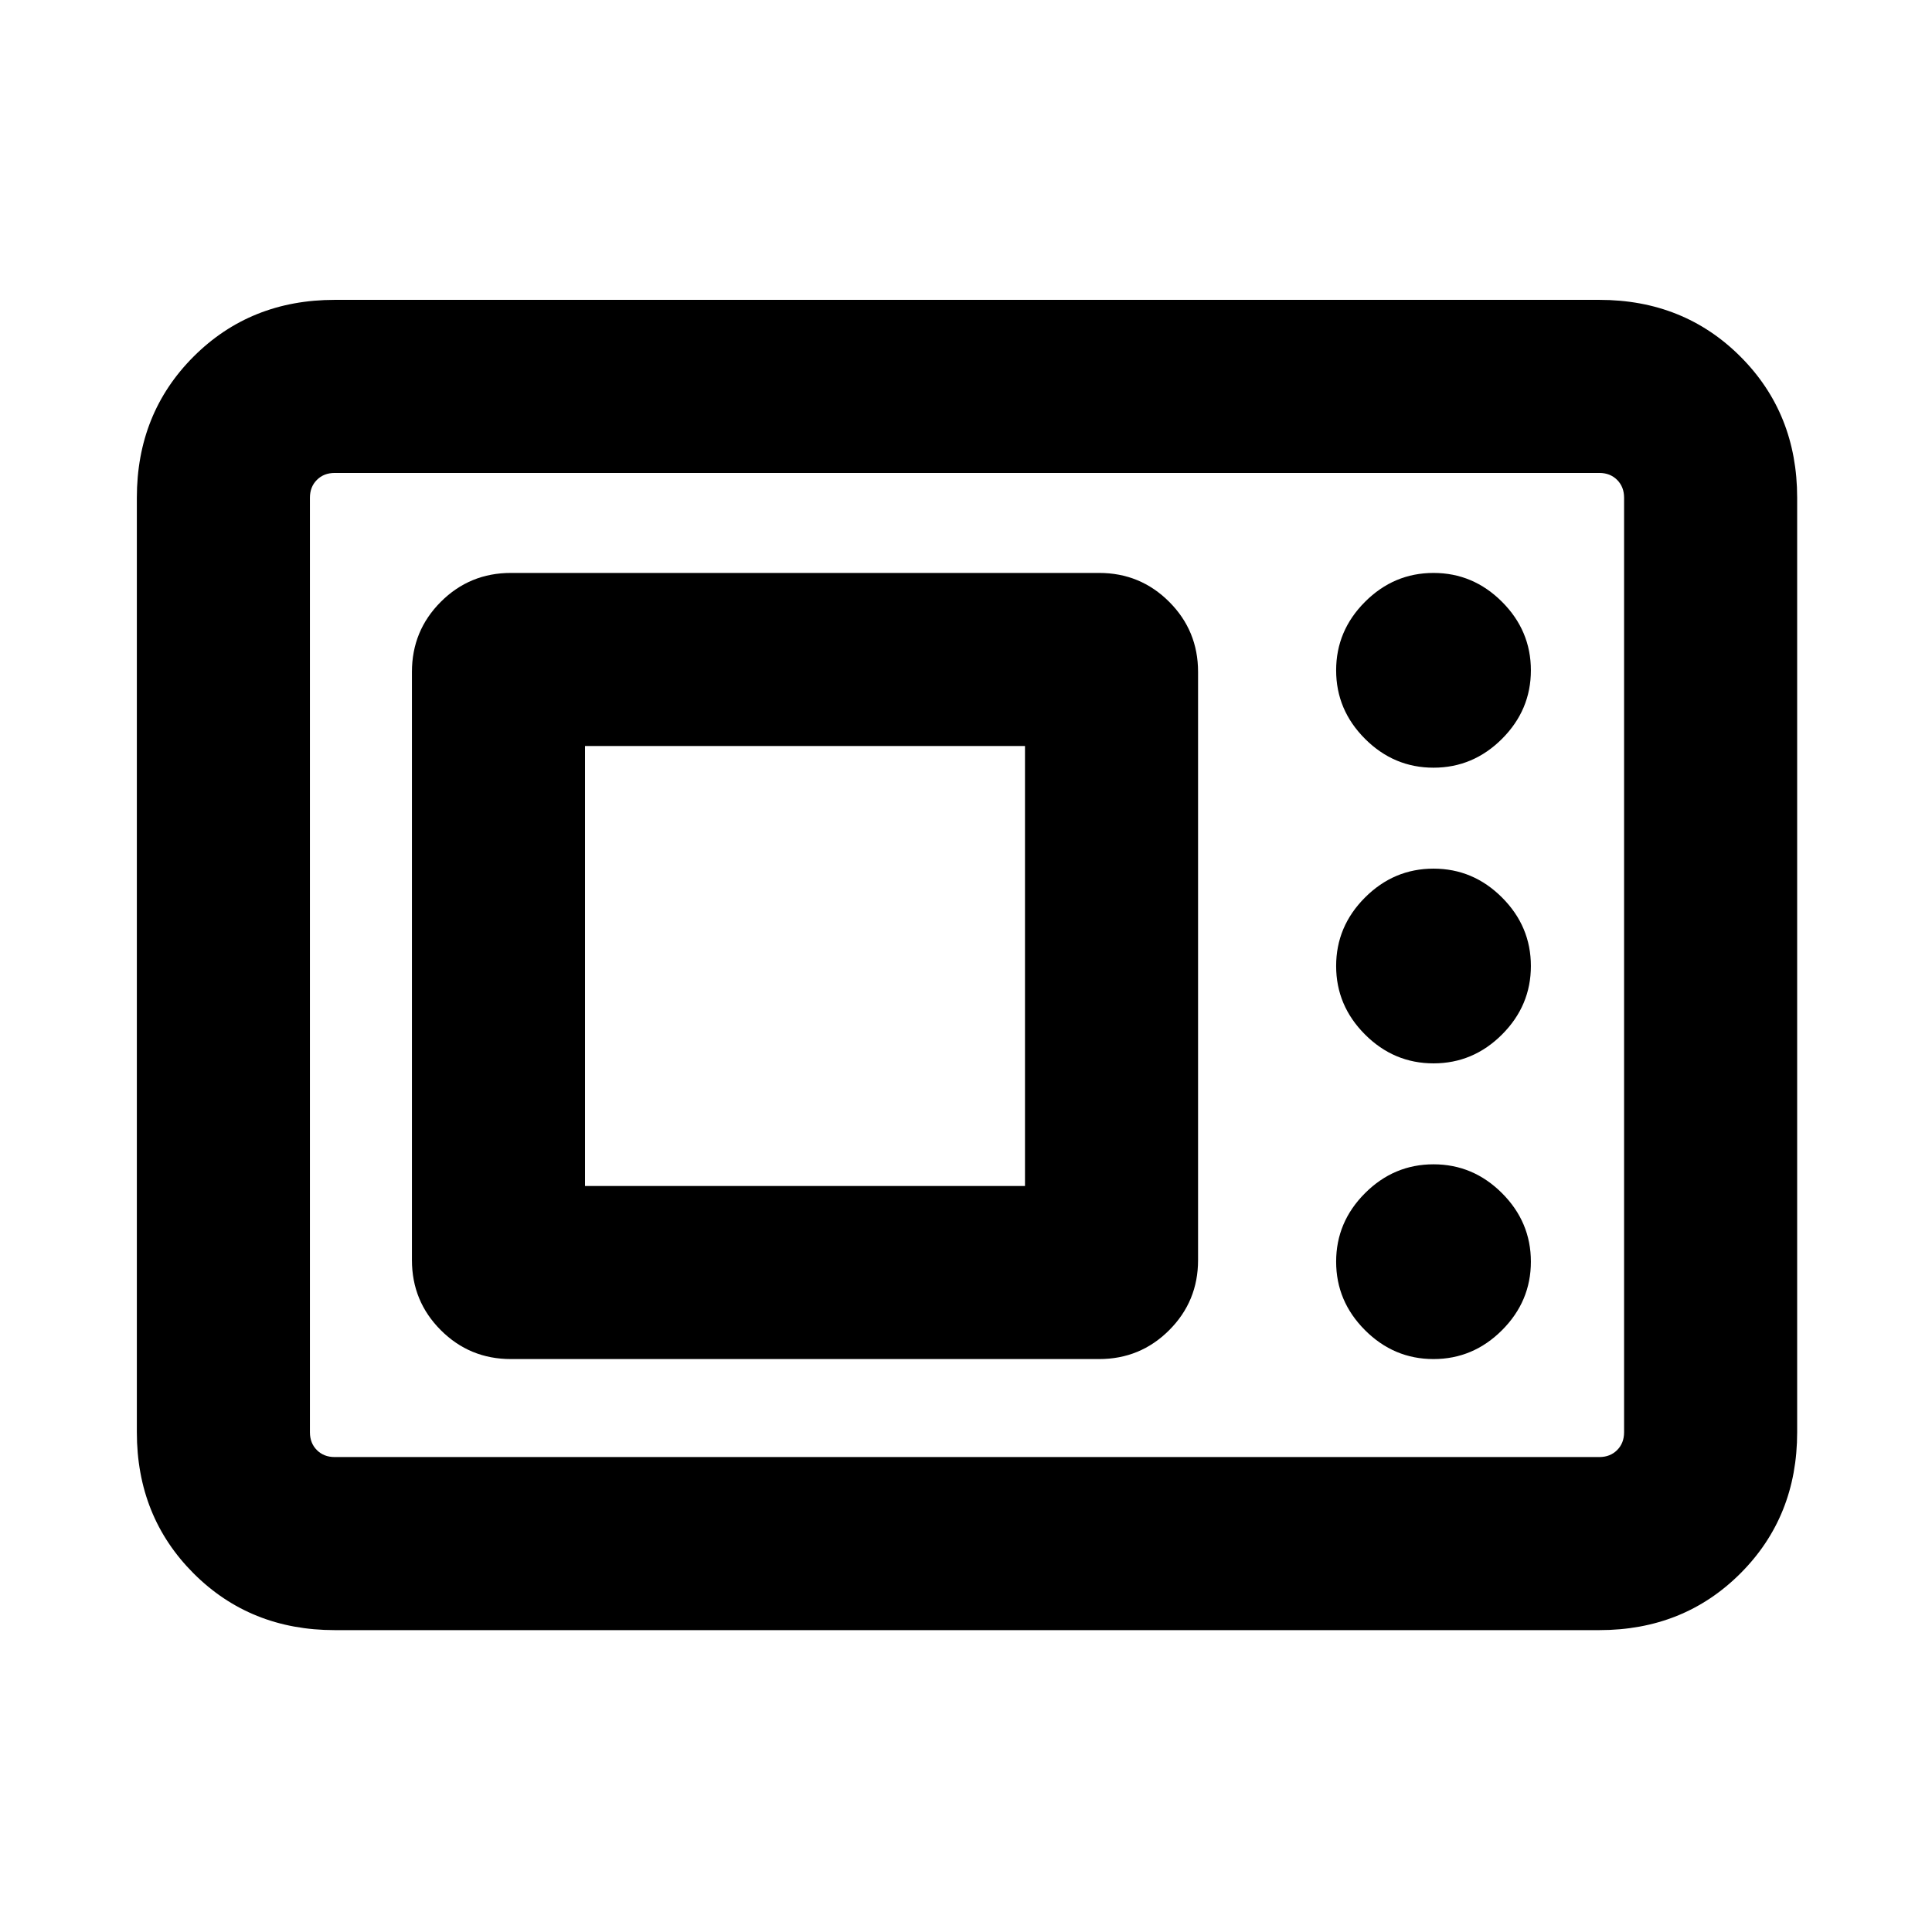 <svg xmlns="http://www.w3.org/2000/svg" height="24" viewBox="0 -960 960 960" width="24"><path d="M166.31-150q-41.92 0-70.12-28.19Q68-206.39 68-248.31v-464.38q0-41.92 28.19-70.12Q124.39-811 166.31-811h628.38q41.92 0 70.12 28.19Q893-754.61 893-712.69v464.38q0 41.92-28.19 70.12Q836.61-150 794.69-150H166.31Zm0-86h628.38q5.39 0 8.85-3.46t3.46-8.85v-464.38q0-5.39-3.46-8.85t-8.85-3.46H166.31q-5.39 0-8.85 3.46t-3.46 8.85v464.38q0 5.39 3.46 8.85t8.85 3.46Zm87.54-48.69h292.3q20.46 0 34.81-14.35 14.35-14.35 14.35-34.81v-292.3q0-20.46-14.35-34.81-14.35-14.35-34.81-14.35h-292.3q-20.46 0-34.81 14.35-14.35 14.35-14.35 34.81v292.3q0 20.46 14.35 34.81 14.35 14.35 34.81 14.35Zm458.46 0q19.69 0 34.04-14.35 14.34-14.35 14.34-34.04 0-19.69-14.34-34.04-14.35-14.34-34.04-14.34-19.7 0-34.04 14.34-14.35 14.35-14.35 34.04 0 19.69 14.35 34.04 14.34 14.35 34.04 14.35Zm-421.62-86v-218.62h218.62v218.62H290.69Zm421.62-60.93q19.69 0 34.04-14.34 14.34-14.35 14.34-34.04 0-19.69-14.34-34.04-14.35-14.34-34.04-14.34-19.7 0-34.04 14.34-14.35 14.35-14.35 34.04 0 19.69 14.35 34.04 14.34 14.34 34.04 14.34Zm0-146.92q19.69 0 34.04-14.34 14.34-14.35 14.34-34.04 0-19.69-14.34-34.04-14.35-14.35-34.04-14.35-19.7 0-34.04 14.35-14.35 14.35-14.35 34.04 0 19.69 14.35 34.04 14.34 14.34 34.04 14.34ZM154-236v-489 489Z"/></svg>